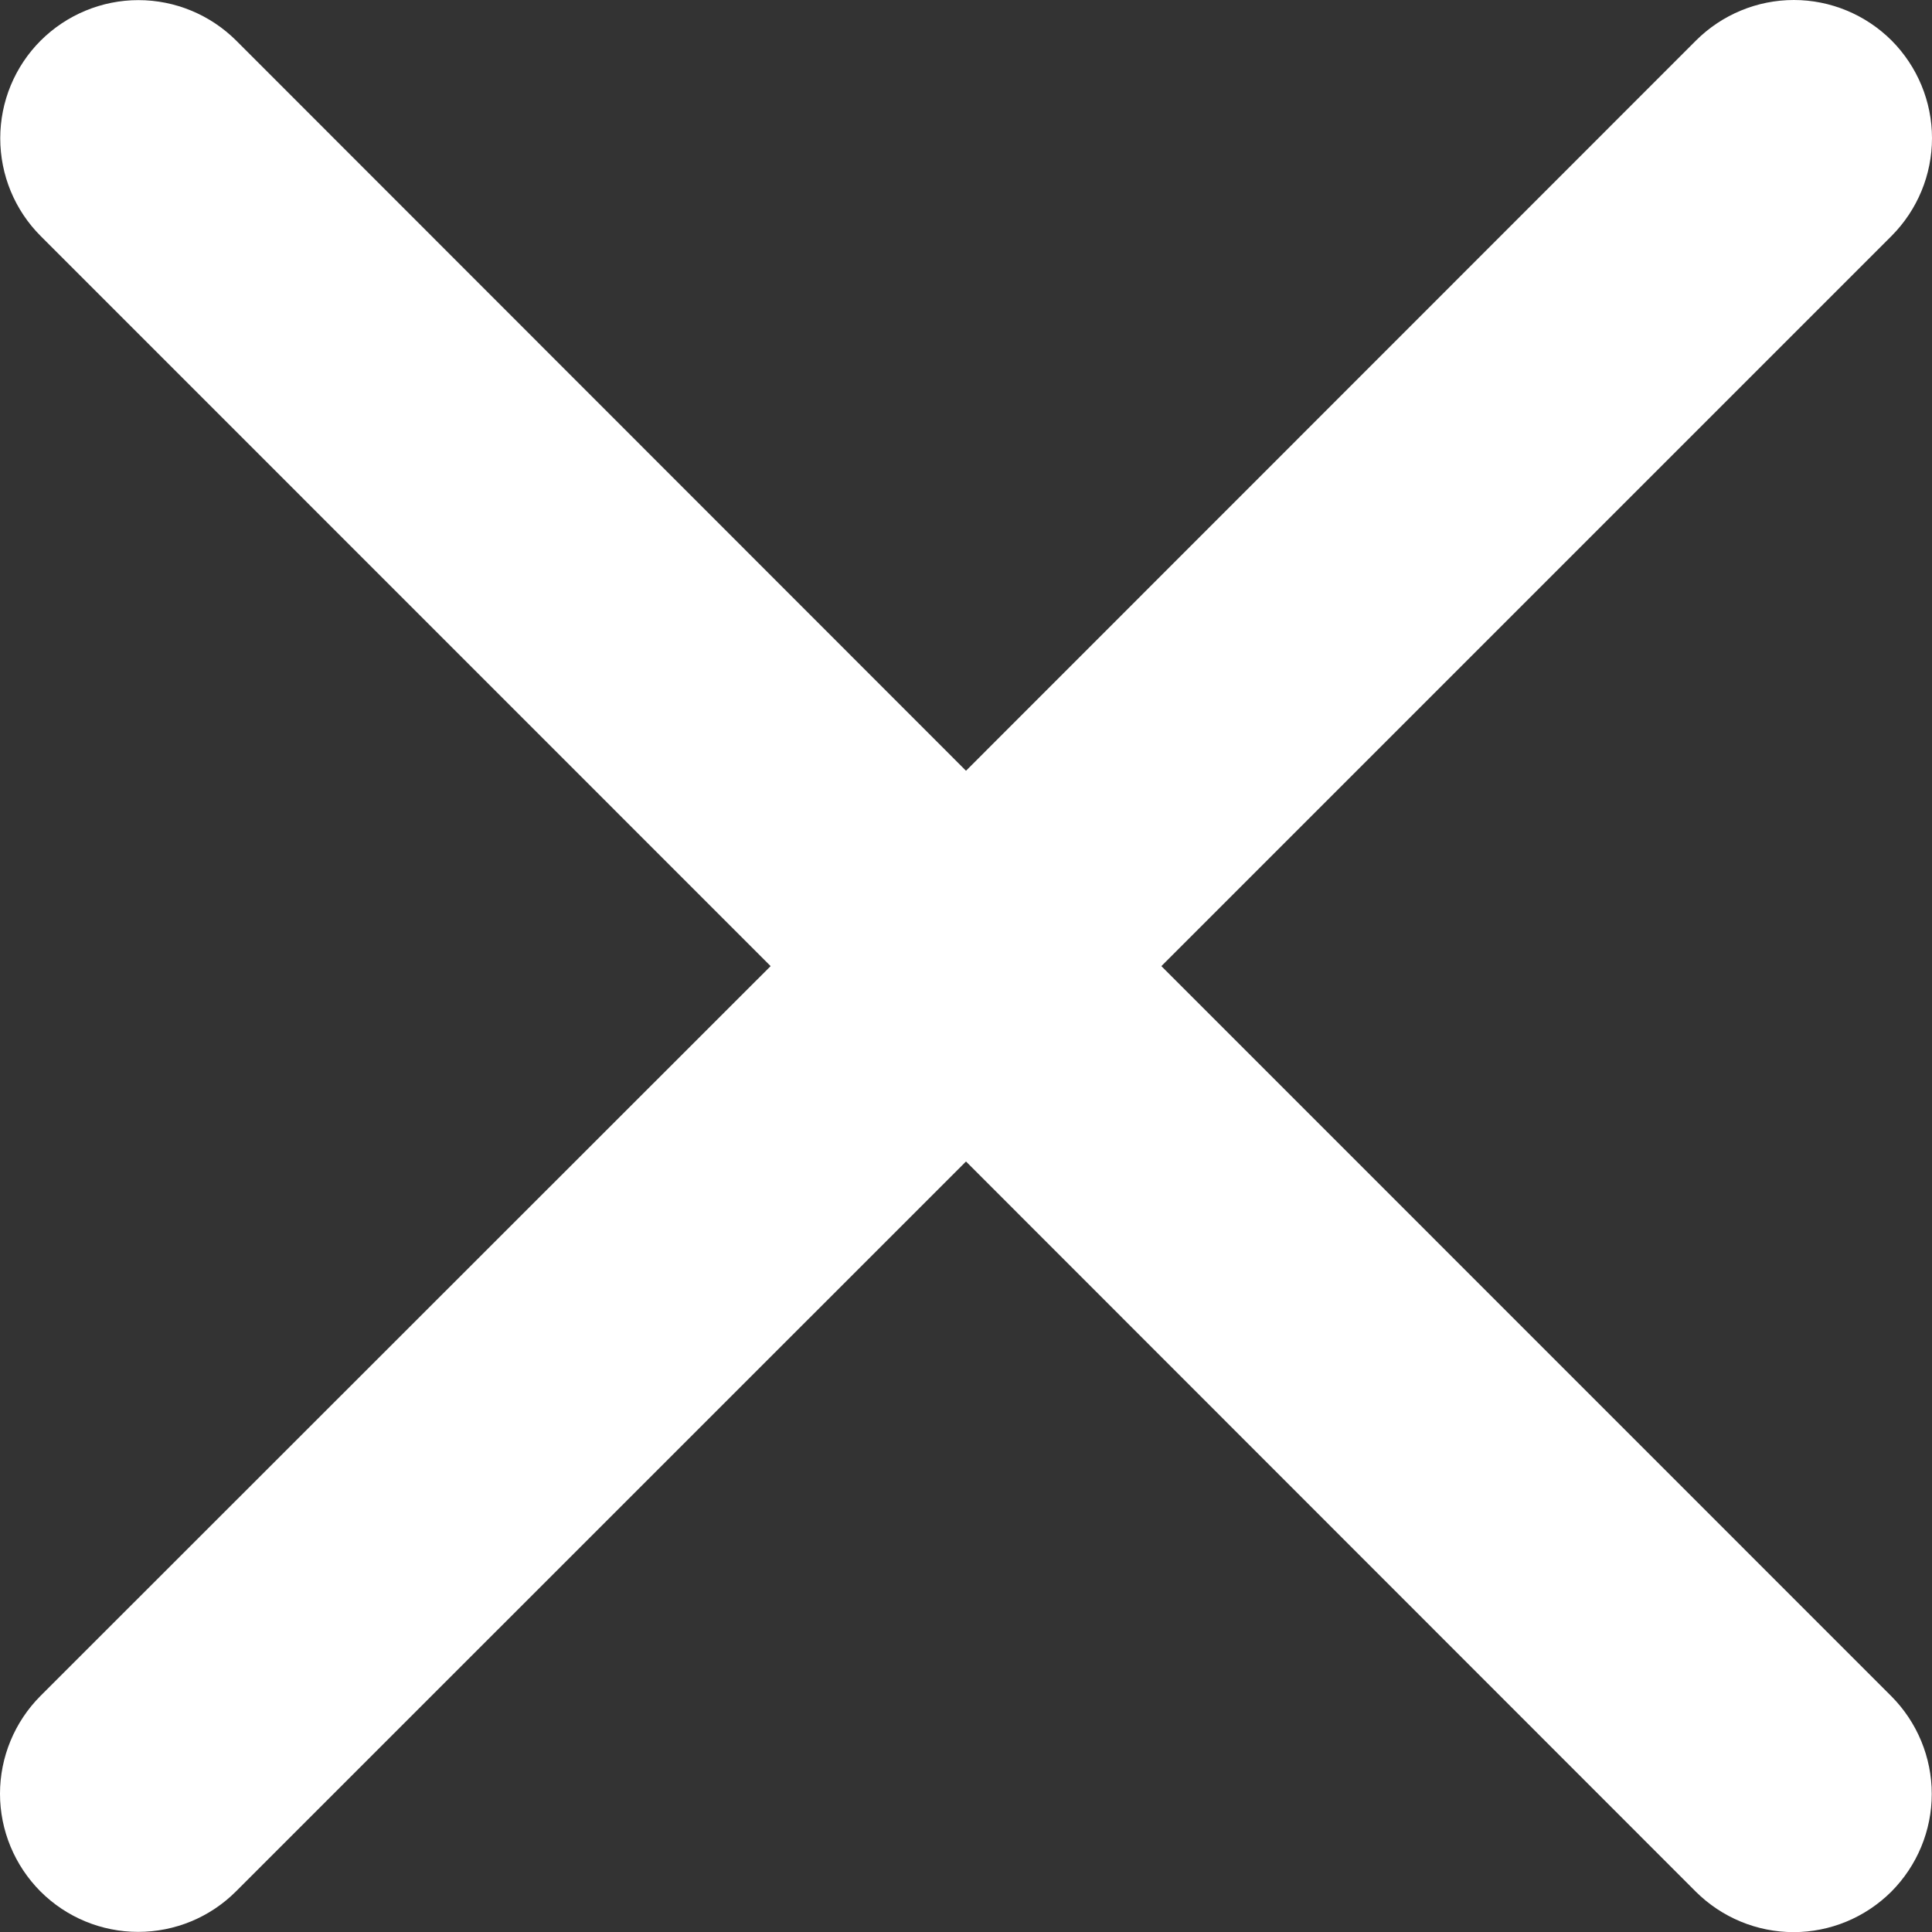 <svg width="16" height="16" viewBox="0 0 16 16" fill="none" xmlns="http://www.w3.org/2000/svg">
<rect x="0" y="0" width="16" height="16" fill="#333333" stroke="none"/>
<path d="M15.663 14.047C15.877 14.262 15.998 14.553 15.998 14.857C15.998 15.16 15.877 15.451 15.663 15.666C15.448 15.88 15.157 16.001 14.854 16.001C14.55 16.001 14.259 15.88 14.044 15.666L8 9.619L1.954 15.664C1.739 15.879 1.448 15.999 1.144 15.999C0.841 15.999 0.55 15.879 0.335 15.664C0.121 15.449 3.19809e-09 15.158 0 14.855C-3.19809e-09 14.551 0.121 14.26 0.335 14.045L6.382 8.001L0.337 1.955C0.122 1.74 0.002 1.449 0.002 1.145C0.002 0.842 0.122 0.551 0.337 0.336C0.552 0.122 0.843 0.001 1.146 0.001C1.45 0.001 1.741 0.122 1.956 0.336L8 6.383L14.046 0.335C14.261 0.121 14.552 -5.05663e-09 14.856 0C15.159 5.05663e-09 15.45 0.121 15.665 0.335C15.879 0.55 16 0.841 16 1.144C16 1.448 15.879 1.739 15.665 1.954L9.618 8.001L15.663 14.047Z" fill="white"/>
</svg>

